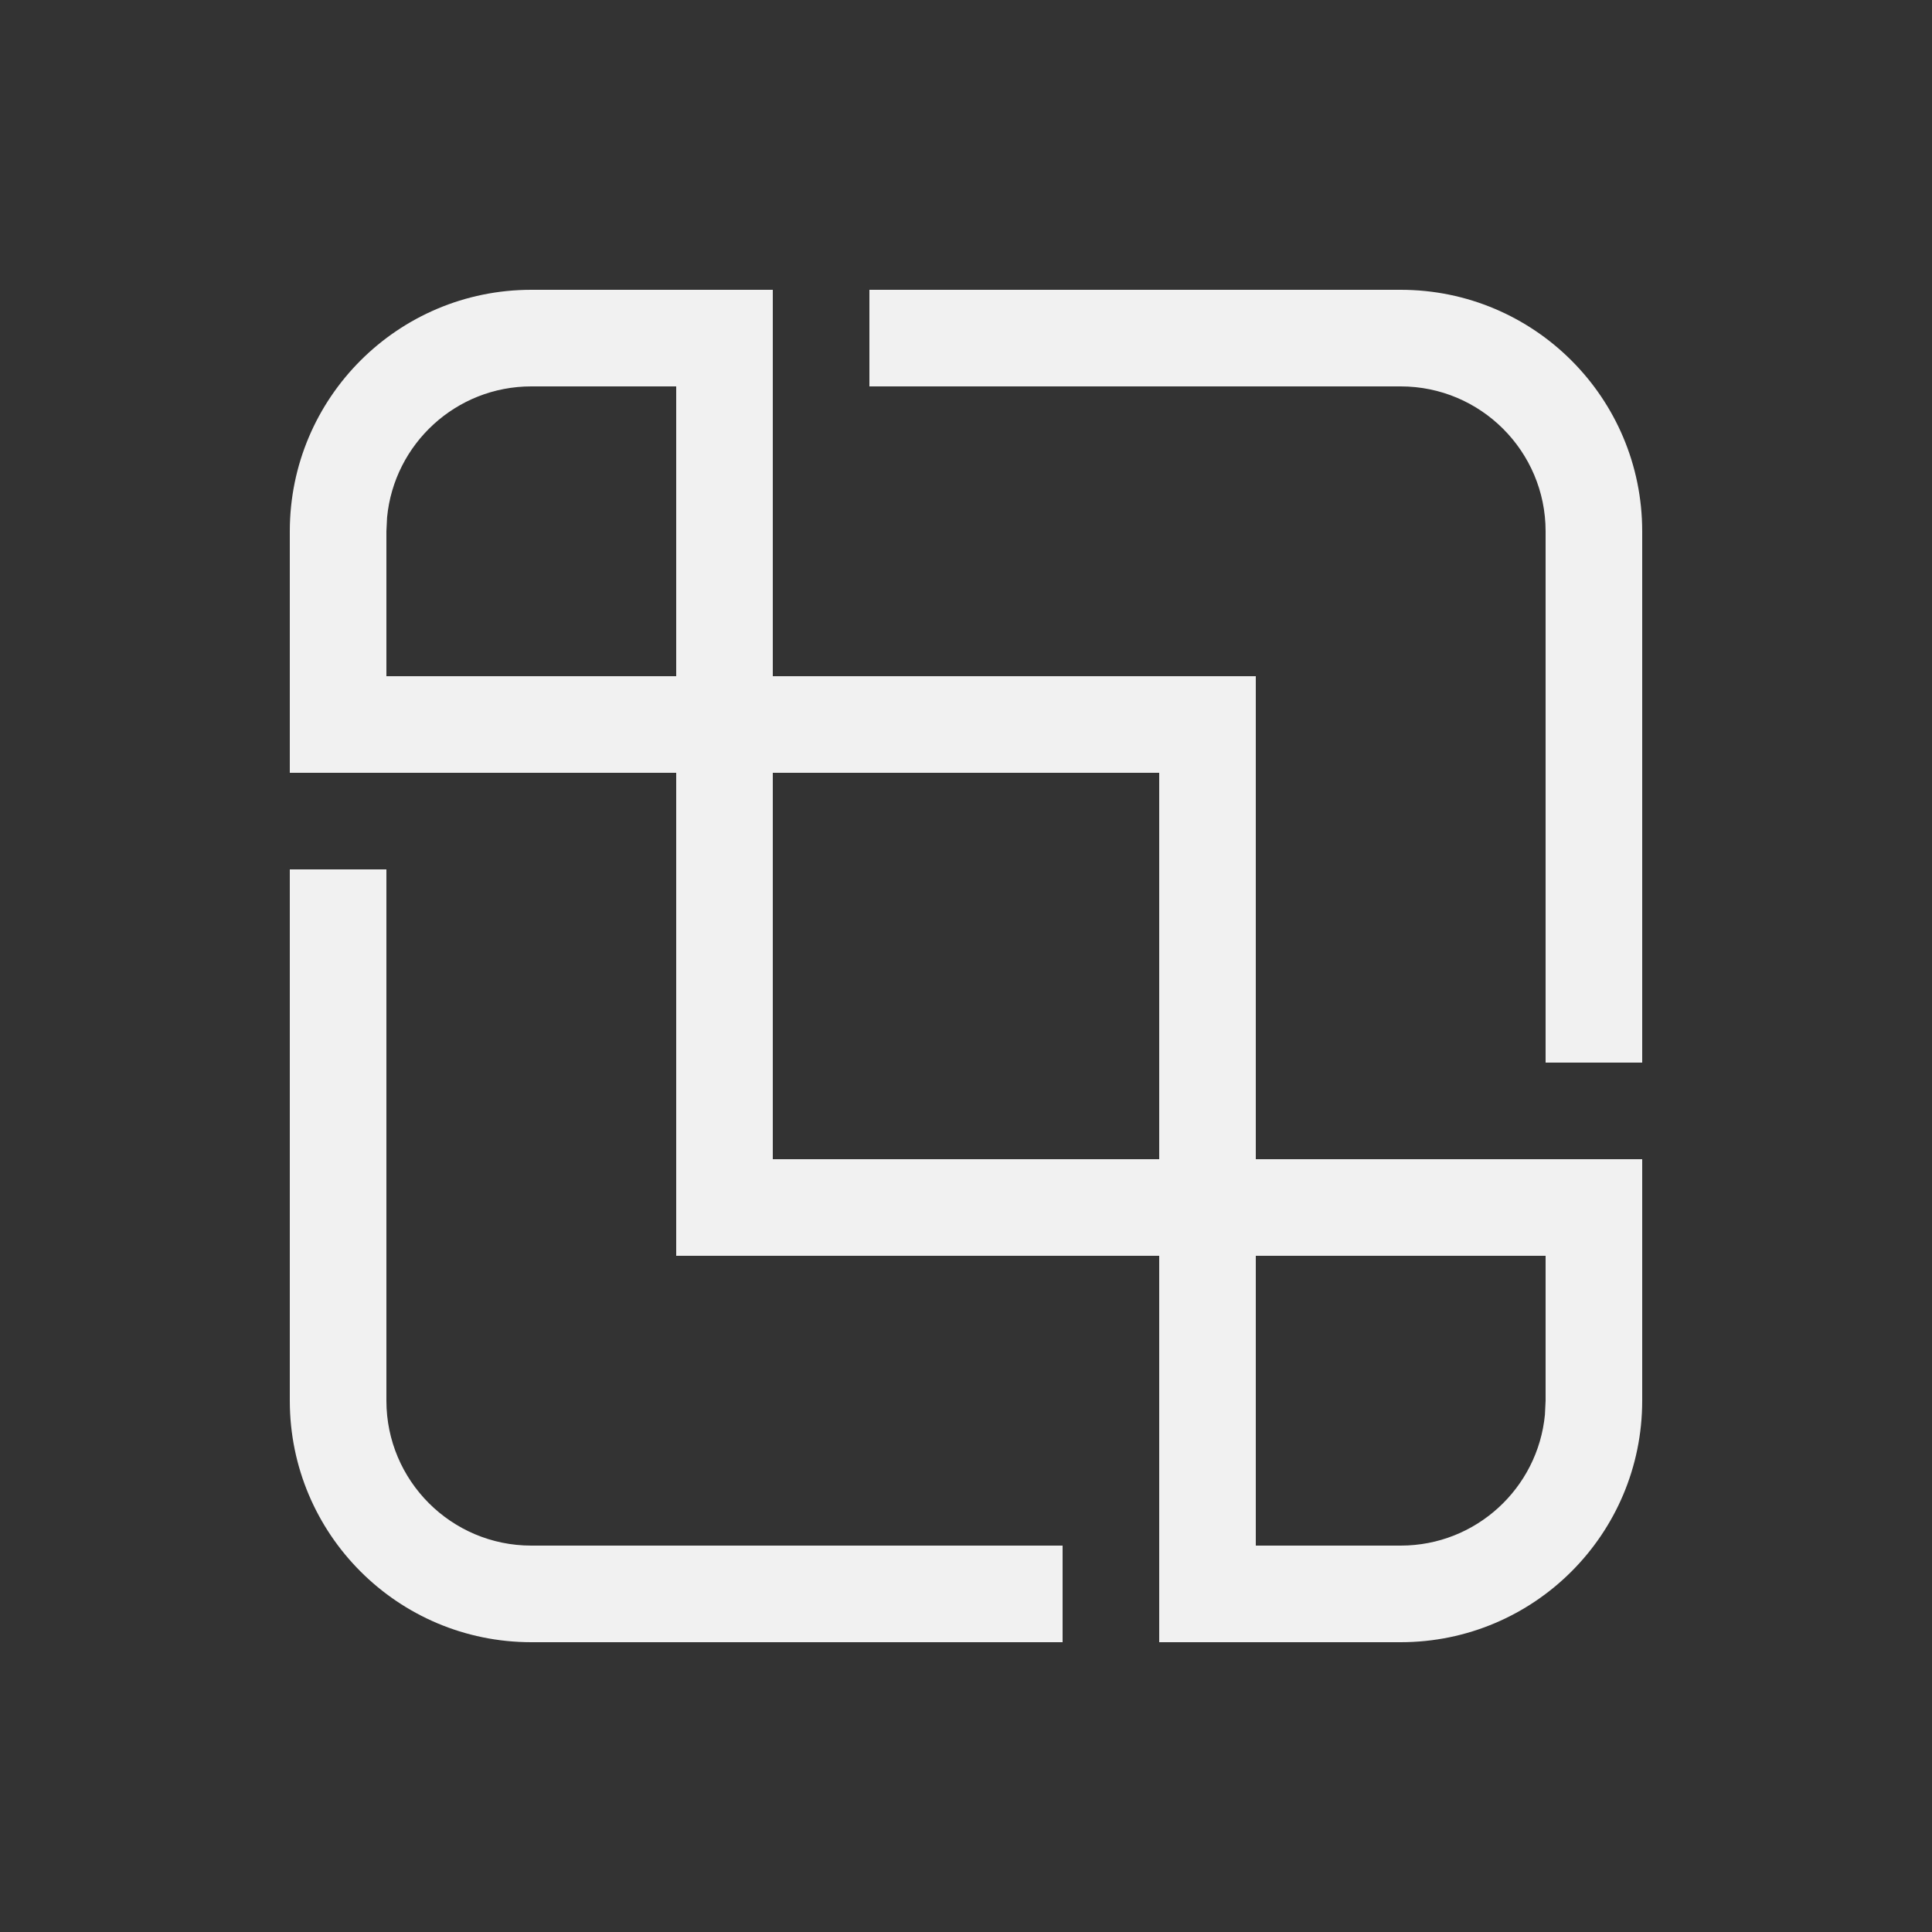 <svg width="20" height="20" viewBox="0 0 20 20" fill="none" xmlns="http://www.w3.org/2000/svg">
<rect x="0" y="0" width="20" height="20" fill="#333333" stroke="none"/>
<path d="M16 5.5V11H17V5.5C17 4.119 15.881 3 14.5 3H9V4H14.5C15.328 4 16 4.672 16 5.5ZM3 9V14.5C3 15.881 4.119 17 5.5 17H11V16H5.5C4.672 16 4 15.328 4 14.5V9H3ZM5.5 3H8V7H13V12H17V14.5C17 15.881 15.881 17 14.5 17H12V13H7V8H3V5.5C3 4.119 4.119 3 5.5 3ZM14.5 16C15.28 16 15.92 15.405 15.993 14.645L16 14.5V13H13V16H14.5ZM12 8H8V12H12V8ZM4 7H7V4H5.5C4.72 4 4.08 4.595 4.007 5.356L4 5.5V7Z" fill="#F1F1F1"/>
</svg>
